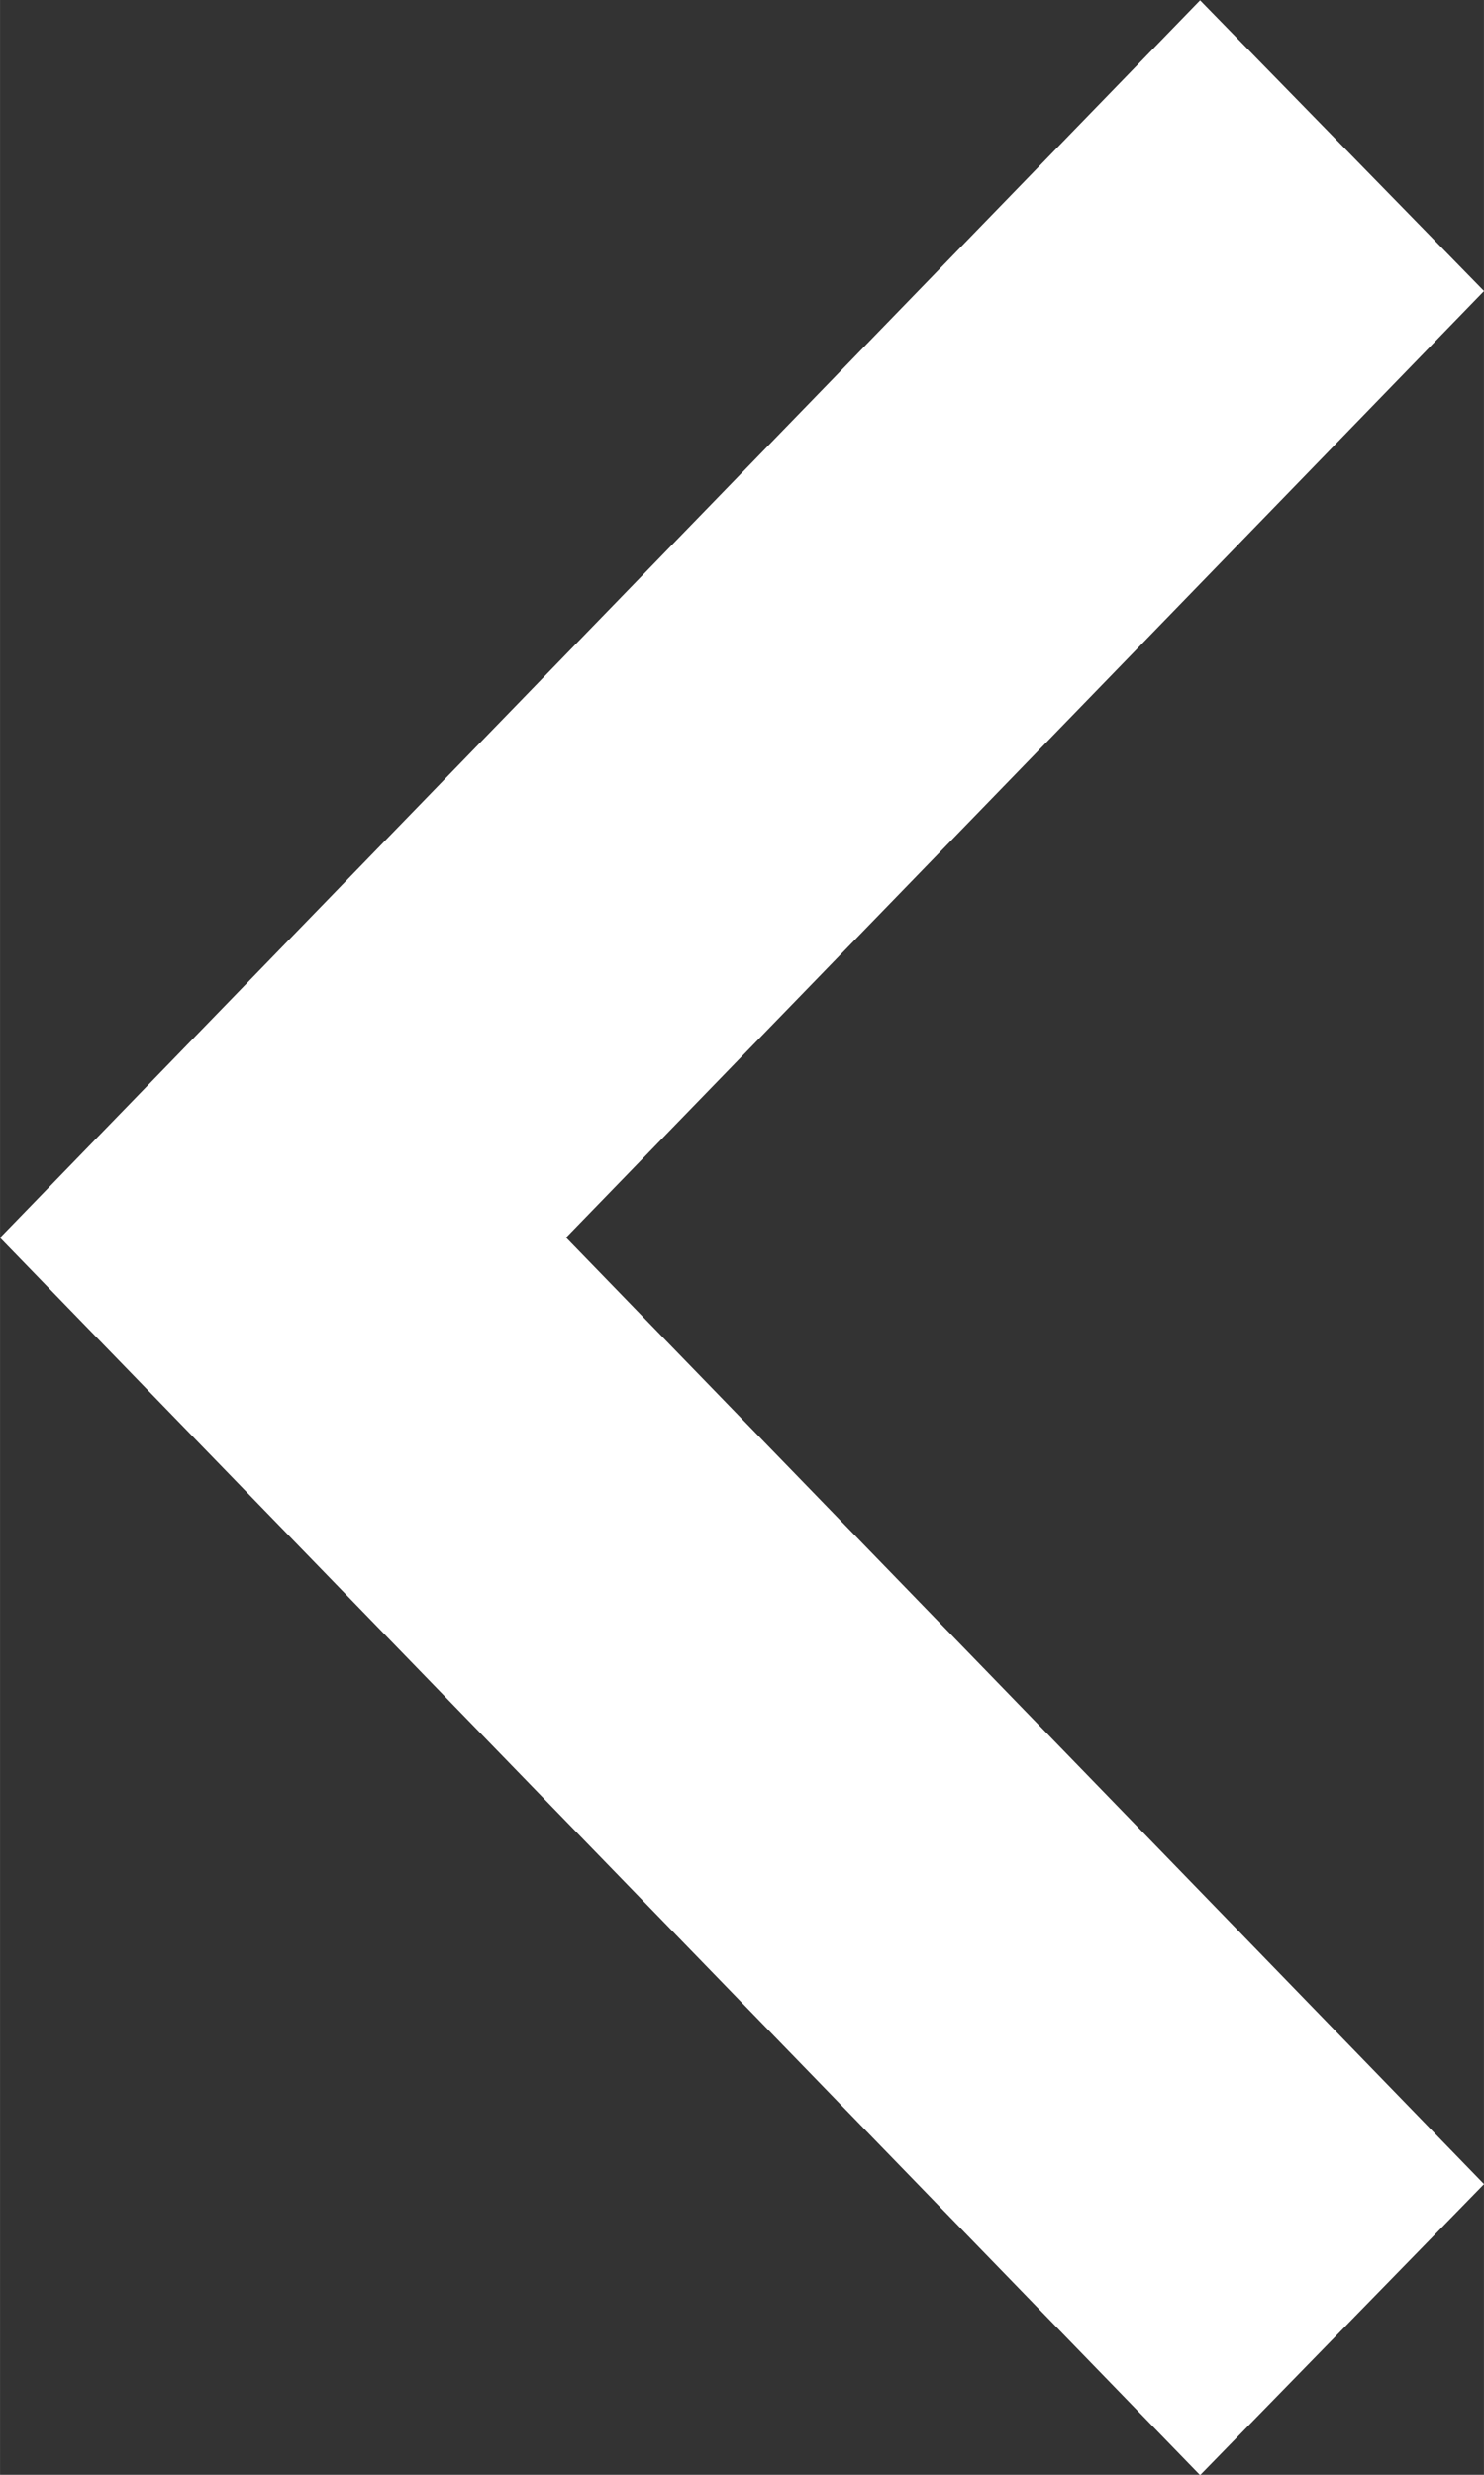 <svg version="1.1" xmlns="http://www.w3.org/2000/svg" xmlns:xlink="http://www.w3.org/1999/xlink" width="9" height="15" viewBox="0,0,153.594,256"><rect x="0" y="0" width="153.594" height="256" fill="#333333" stroke="none"/><g fill="#ffffff" fill-rule="nonzero" stroke="none" stroke-width="1" stroke-linecap="butt" stroke-linejoin="miter" stroke-miterlimit="10" stroke-dasharray="" stroke-dashoffset="0" font-family="none" font-weight="none" font-size="none" text-anchor="none" style="mix-blend-mode: normal"><g transform="translate(-0.003,0) scale(17.067,17.067)"><path d="M9,13.238l-5.567,-5.737l5.567,-5.737l-1.722,-1.762l-7.278,7.5l7.278,7.5z"></path></g></g></svg>
